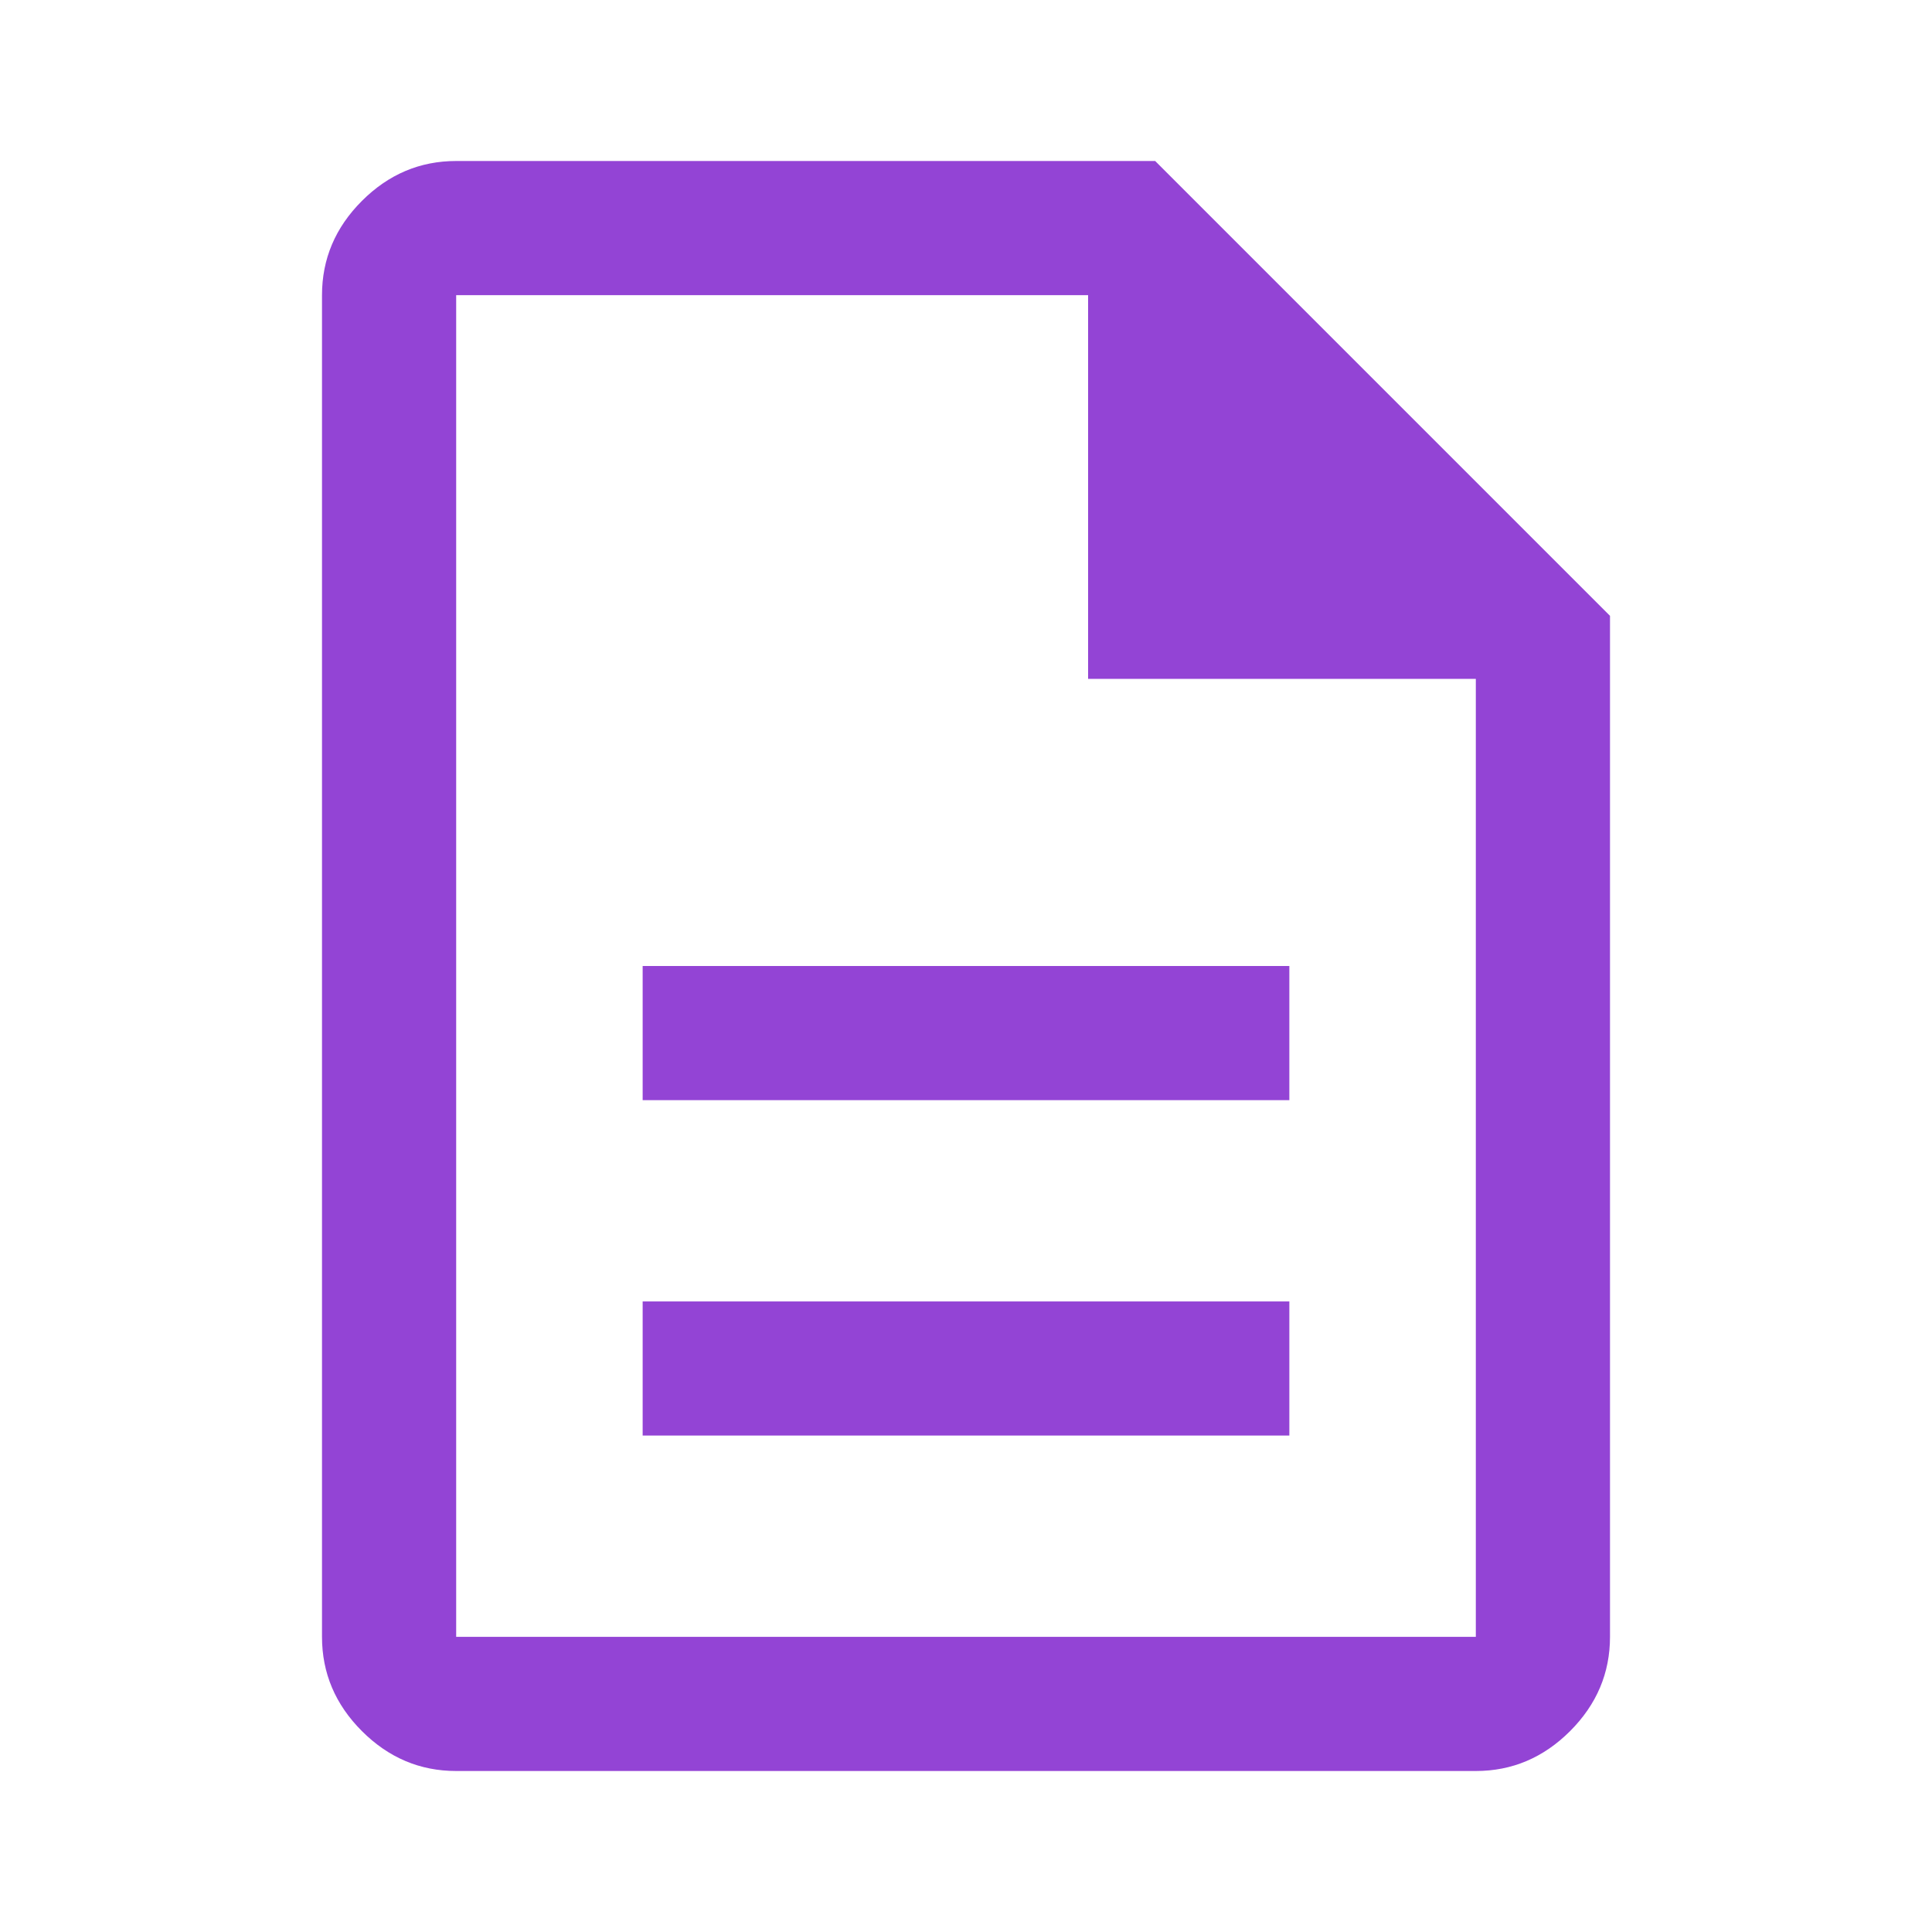 <svg xmlns="http://www.w3.org/2000/svg" height="40px" viewBox="0 -960 960 960" width="40px" fill="#9344d5"><path d="M319.33-246.67h321.34v-66.66H319.33v66.66Zm0-166.66h321.34V-480H319.33v66.67ZM226.67-80q-27 0-46.84-19.83Q160-119.67 160-146.67v-666.66q0-27 19.83-46.84Q199.67-880 226.67-880H574l226 226v507.33q0 27-19.83 46.84Q760.33-80 733.33-80H226.67Zm314-542.67v-190.66h-314v666.66h506.66v-476H540.67Zm-314-190.66v190.66-190.66 666.66-666.66Z"/></svg>